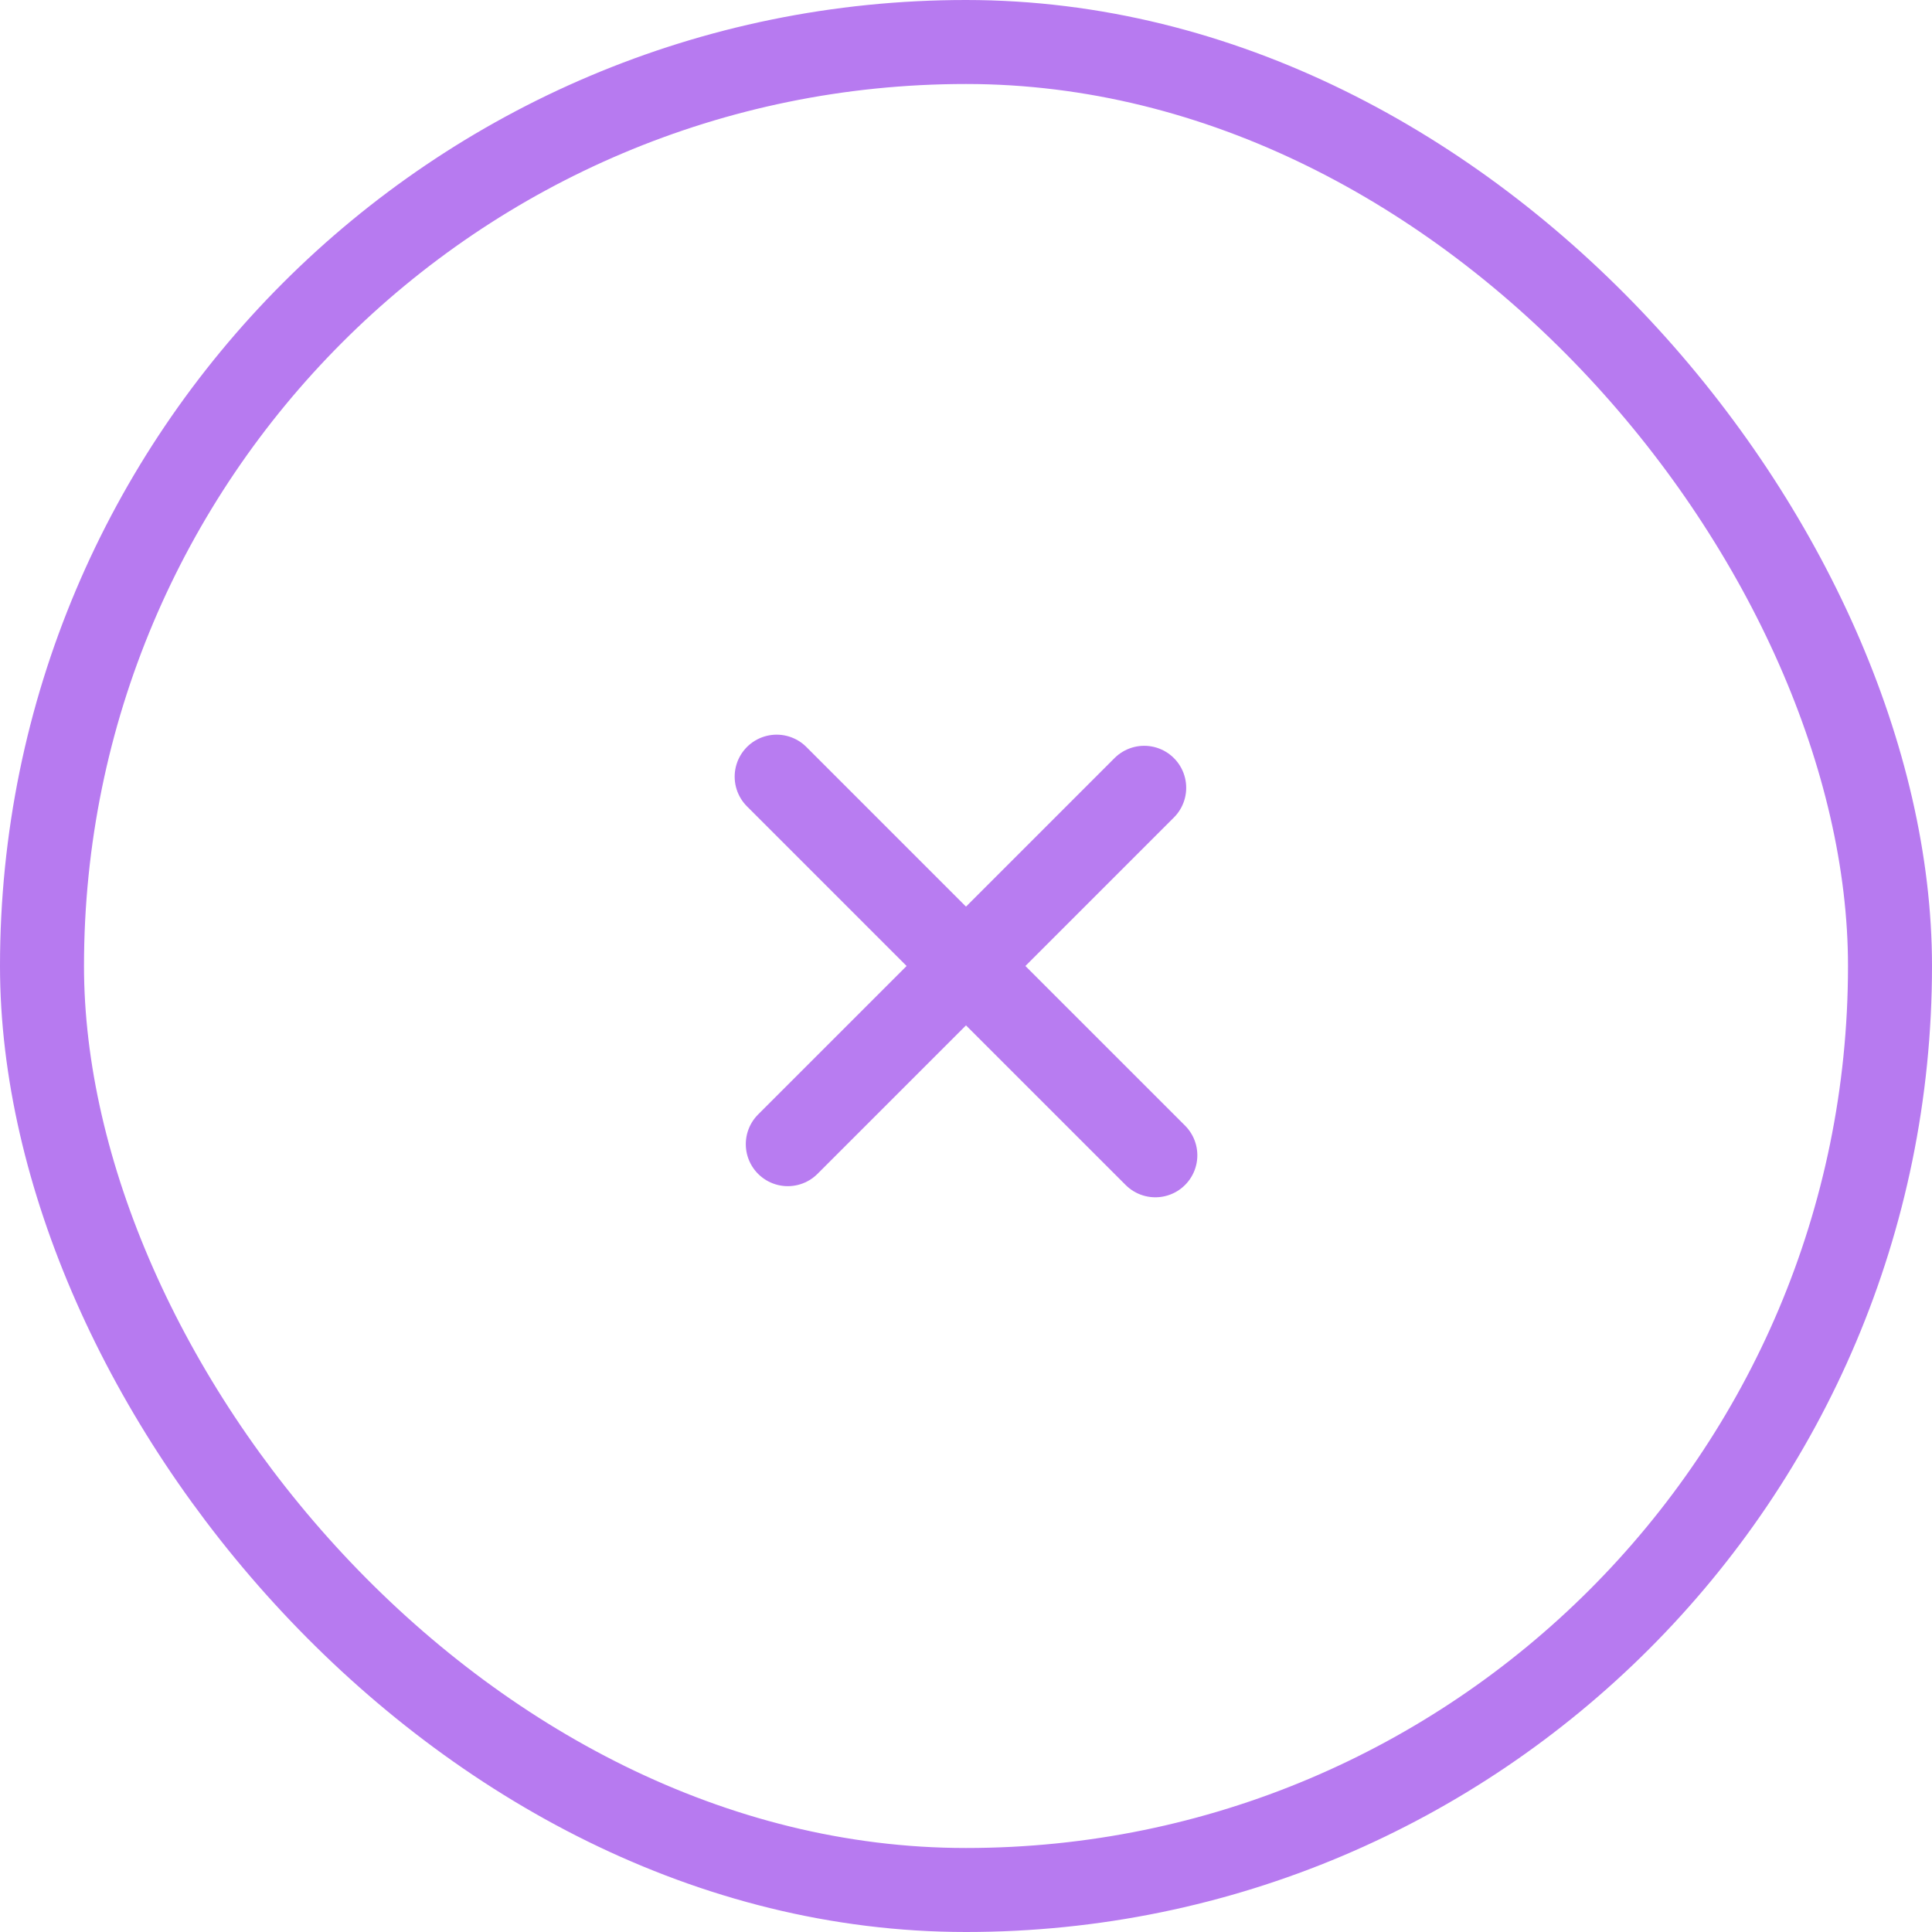 <svg width="46" height="46" viewBox="0 0 46 46" fill="none" xmlns="http://www.w3.org/2000/svg">
<g clip-path="url(#clip0)">
<path d="M27.243 18.757L23 23M18.757 27.242L23 23M23 23L27.508 27.507M23 23L18.492 18.492" stroke="#B87CF1" stroke-width="2" stroke-linecap="round" stroke-linejoin="round"/>
</g>
<rect x="1" y="1" width="44" height="44" rx="22" stroke="#B77AF0" stroke-width="2"/>
<defs>
<clipPath id="clip0">
<rect width="24" height="24" fill="white" transform="translate(11 11)"/>
</clipPath>
</defs>
</svg>
